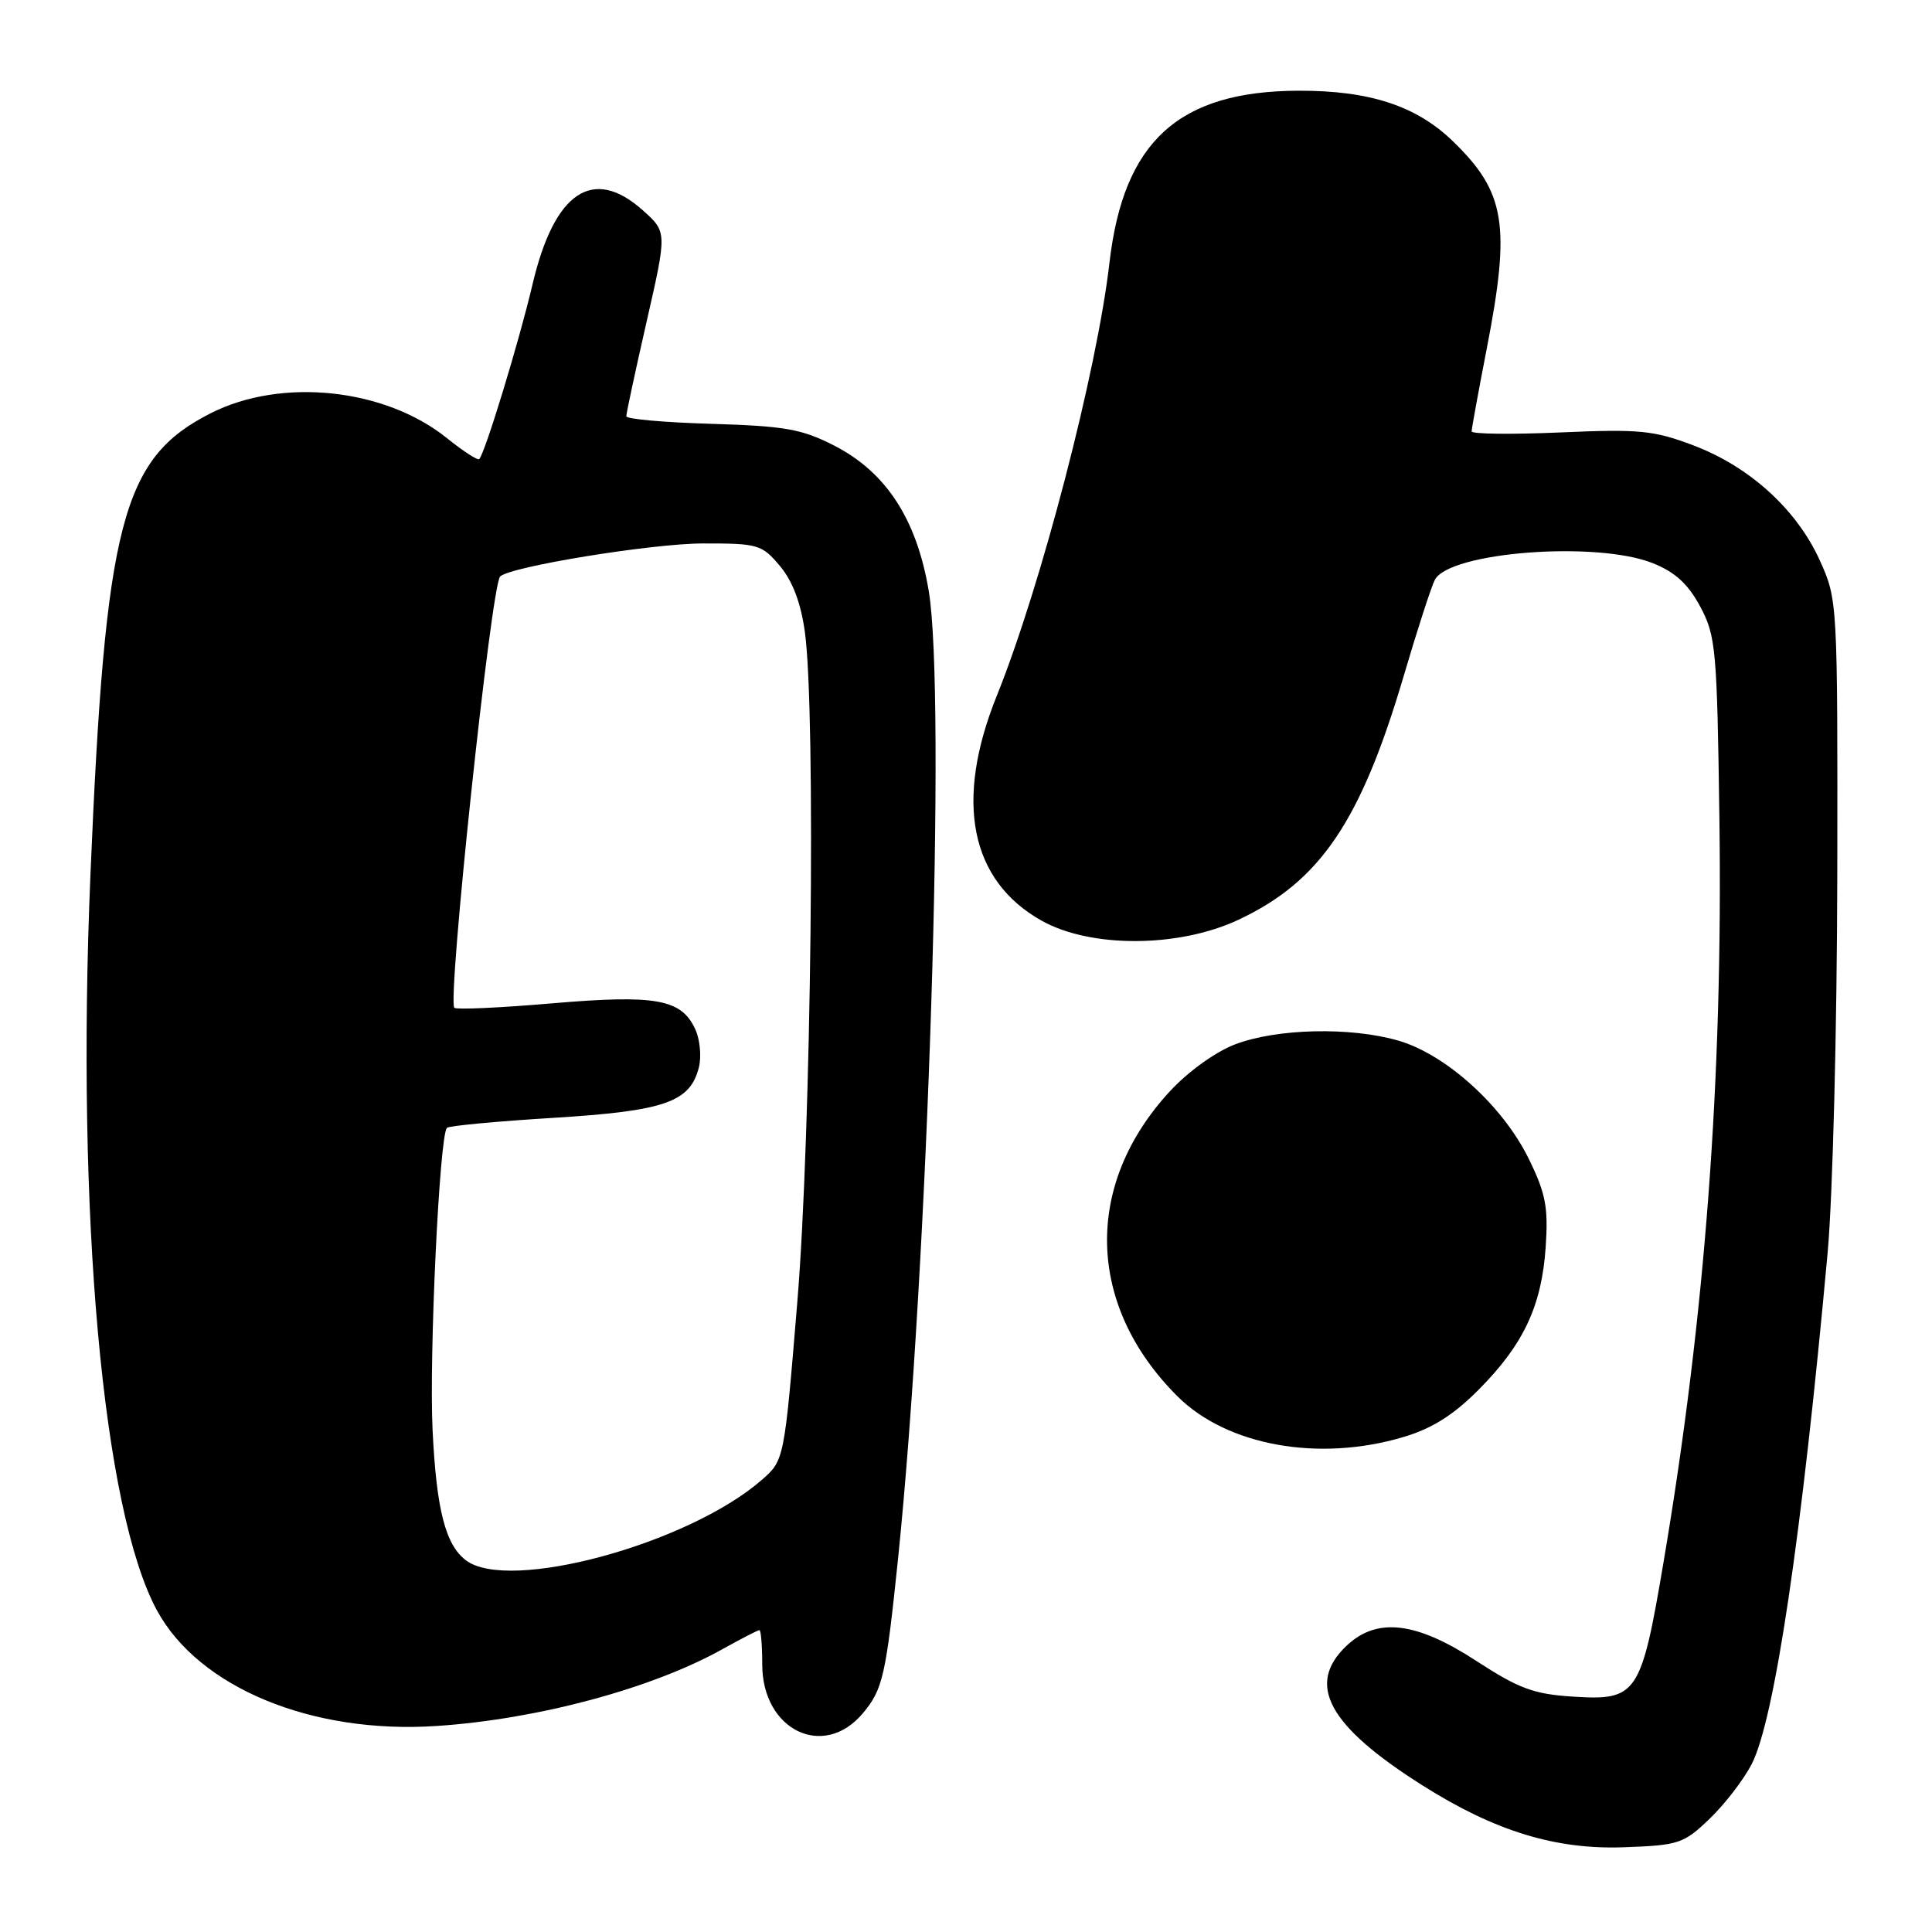 <?xml version="1.0" encoding="UTF-8" standalone="no"?>
<!DOCTYPE svg PUBLIC "-//W3C//DTD SVG 1.1//EN" "http://www.w3.org/Graphics/SVG/1.1/DTD/svg11.dtd" >
<svg xmlns="http://www.w3.org/2000/svg" xmlns:xlink="http://www.w3.org/1999/xlink" version="1.1" viewBox="0 0 256 256">
 <g >
 <path fill="currentColor"
d=" M 226.54 240.99 C 228.54 239.07 231.05 235.81 232.11 233.75 C 235.14 227.86 238.76 203.47 242.17 166.00 C 242.85 158.49 243.41 136.30 243.45 116.00 C 243.50 79.71 243.49 79.47 241.14 74.27 C 238.09 67.53 231.86 61.85 224.42 59.03 C 219.13 57.02 217.25 56.84 206.75 57.30 C 200.29 57.58 195.00 57.52 195.00 57.16 C 195.00 56.80 195.90 51.87 197.00 46.21 C 200.19 29.80 199.49 25.48 192.53 18.73 C 187.70 14.03 181.48 11.99 172.07 12.02 C 156.18 12.07 148.87 18.71 147.01 34.81 C 145.36 49.15 137.95 77.63 132.09 92.17 C 126.44 106.17 128.54 116.68 138.03 122.00 C 144.53 125.64 156.18 125.59 164.09 121.88 C 174.94 116.79 180.31 108.85 186.02 89.50 C 187.80 83.45 189.65 77.75 190.12 76.84 C 192.03 73.14 211.57 71.64 219.02 74.63 C 221.97 75.81 223.69 77.39 225.29 80.38 C 227.36 84.24 227.52 86.01 227.83 108.50 C 228.30 142.94 225.94 174.36 220.44 206.92 C 217.45 224.60 216.94 225.36 208.40 224.81 C 203.23 224.48 201.26 223.75 195.62 220.08 C 187.65 214.88 182.47 214.27 178.46 218.04 C 173.00 223.17 175.97 228.66 188.48 236.57 C 198.06 242.63 206.12 245.11 215.20 244.77 C 222.47 244.51 223.10 244.29 226.54 240.99 Z  M 114.32 227.03 C 116.98 223.87 117.39 222.06 119.00 206.50 C 122.99 167.72 125.39 91.95 123.05 78.22 C 121.44 68.75 117.39 62.55 110.53 59.04 C 106.26 56.85 104.00 56.45 94.28 56.16 C 88.08 55.98 82.99 55.53 82.99 55.16 C 82.98 54.80 84.19 49.15 85.68 42.62 C 88.39 30.74 88.39 30.74 85.18 27.87 C 78.57 21.96 73.44 25.41 70.56 37.69 C 68.80 45.19 64.26 60.07 63.50 60.83 C 63.30 61.04 61.36 59.78 59.20 58.04 C 50.99 51.44 37.31 50.00 27.93 54.75 C 16.15 60.72 13.95 69.17 11.98 116.00 C 10.08 161.12 13.62 200.16 20.80 213.39 C 26.36 223.62 41.33 229.81 57.88 228.70 C 71.27 227.81 86.43 223.73 95.77 218.50 C 98.24 217.13 100.42 216.00 100.63 216.00 C 100.83 216.00 101.00 218.05 101.00 220.55 C 101.00 229.25 109.12 233.21 114.32 227.03 Z  M 185.94 190.42 C 189.73 189.30 192.58 187.51 195.90 184.17 C 201.87 178.18 204.28 173.05 204.81 165.25 C 205.17 159.98 204.82 158.14 202.57 153.55 C 199.15 146.56 191.62 139.73 185.30 137.89 C 178.94 136.05 169.19 136.27 163.64 138.39 C 161.05 139.38 157.40 142.01 154.99 144.63 C 143.57 157.02 143.96 172.96 155.99 184.99 C 162.55 191.55 174.71 193.76 185.94 190.42 Z  M 61.74 206.75 C 59.02 204.69 57.83 200.04 57.32 189.50 C 56.84 179.73 58.23 150.44 59.22 149.45 C 59.49 149.17 65.84 148.58 73.32 148.12 C 88.10 147.21 91.45 146.05 92.61 141.41 C 92.96 140.01 92.75 137.75 92.14 136.41 C 90.30 132.38 86.96 131.77 73.13 132.95 C 66.29 133.54 60.47 133.80 60.20 133.54 C 59.25 132.58 65.09 77.58 66.27 76.39 C 67.58 75.08 86.34 72.02 93.16 72.01 C 100.45 72.00 100.95 72.15 103.34 74.99 C 105.02 76.99 106.12 79.89 106.65 83.74 C 108.12 94.36 107.50 150.15 105.65 172.50 C 103.92 193.50 103.92 193.50 100.90 196.13 C 91.13 204.61 67.40 211.05 61.74 206.75 Z "/>
</g>
</svg>